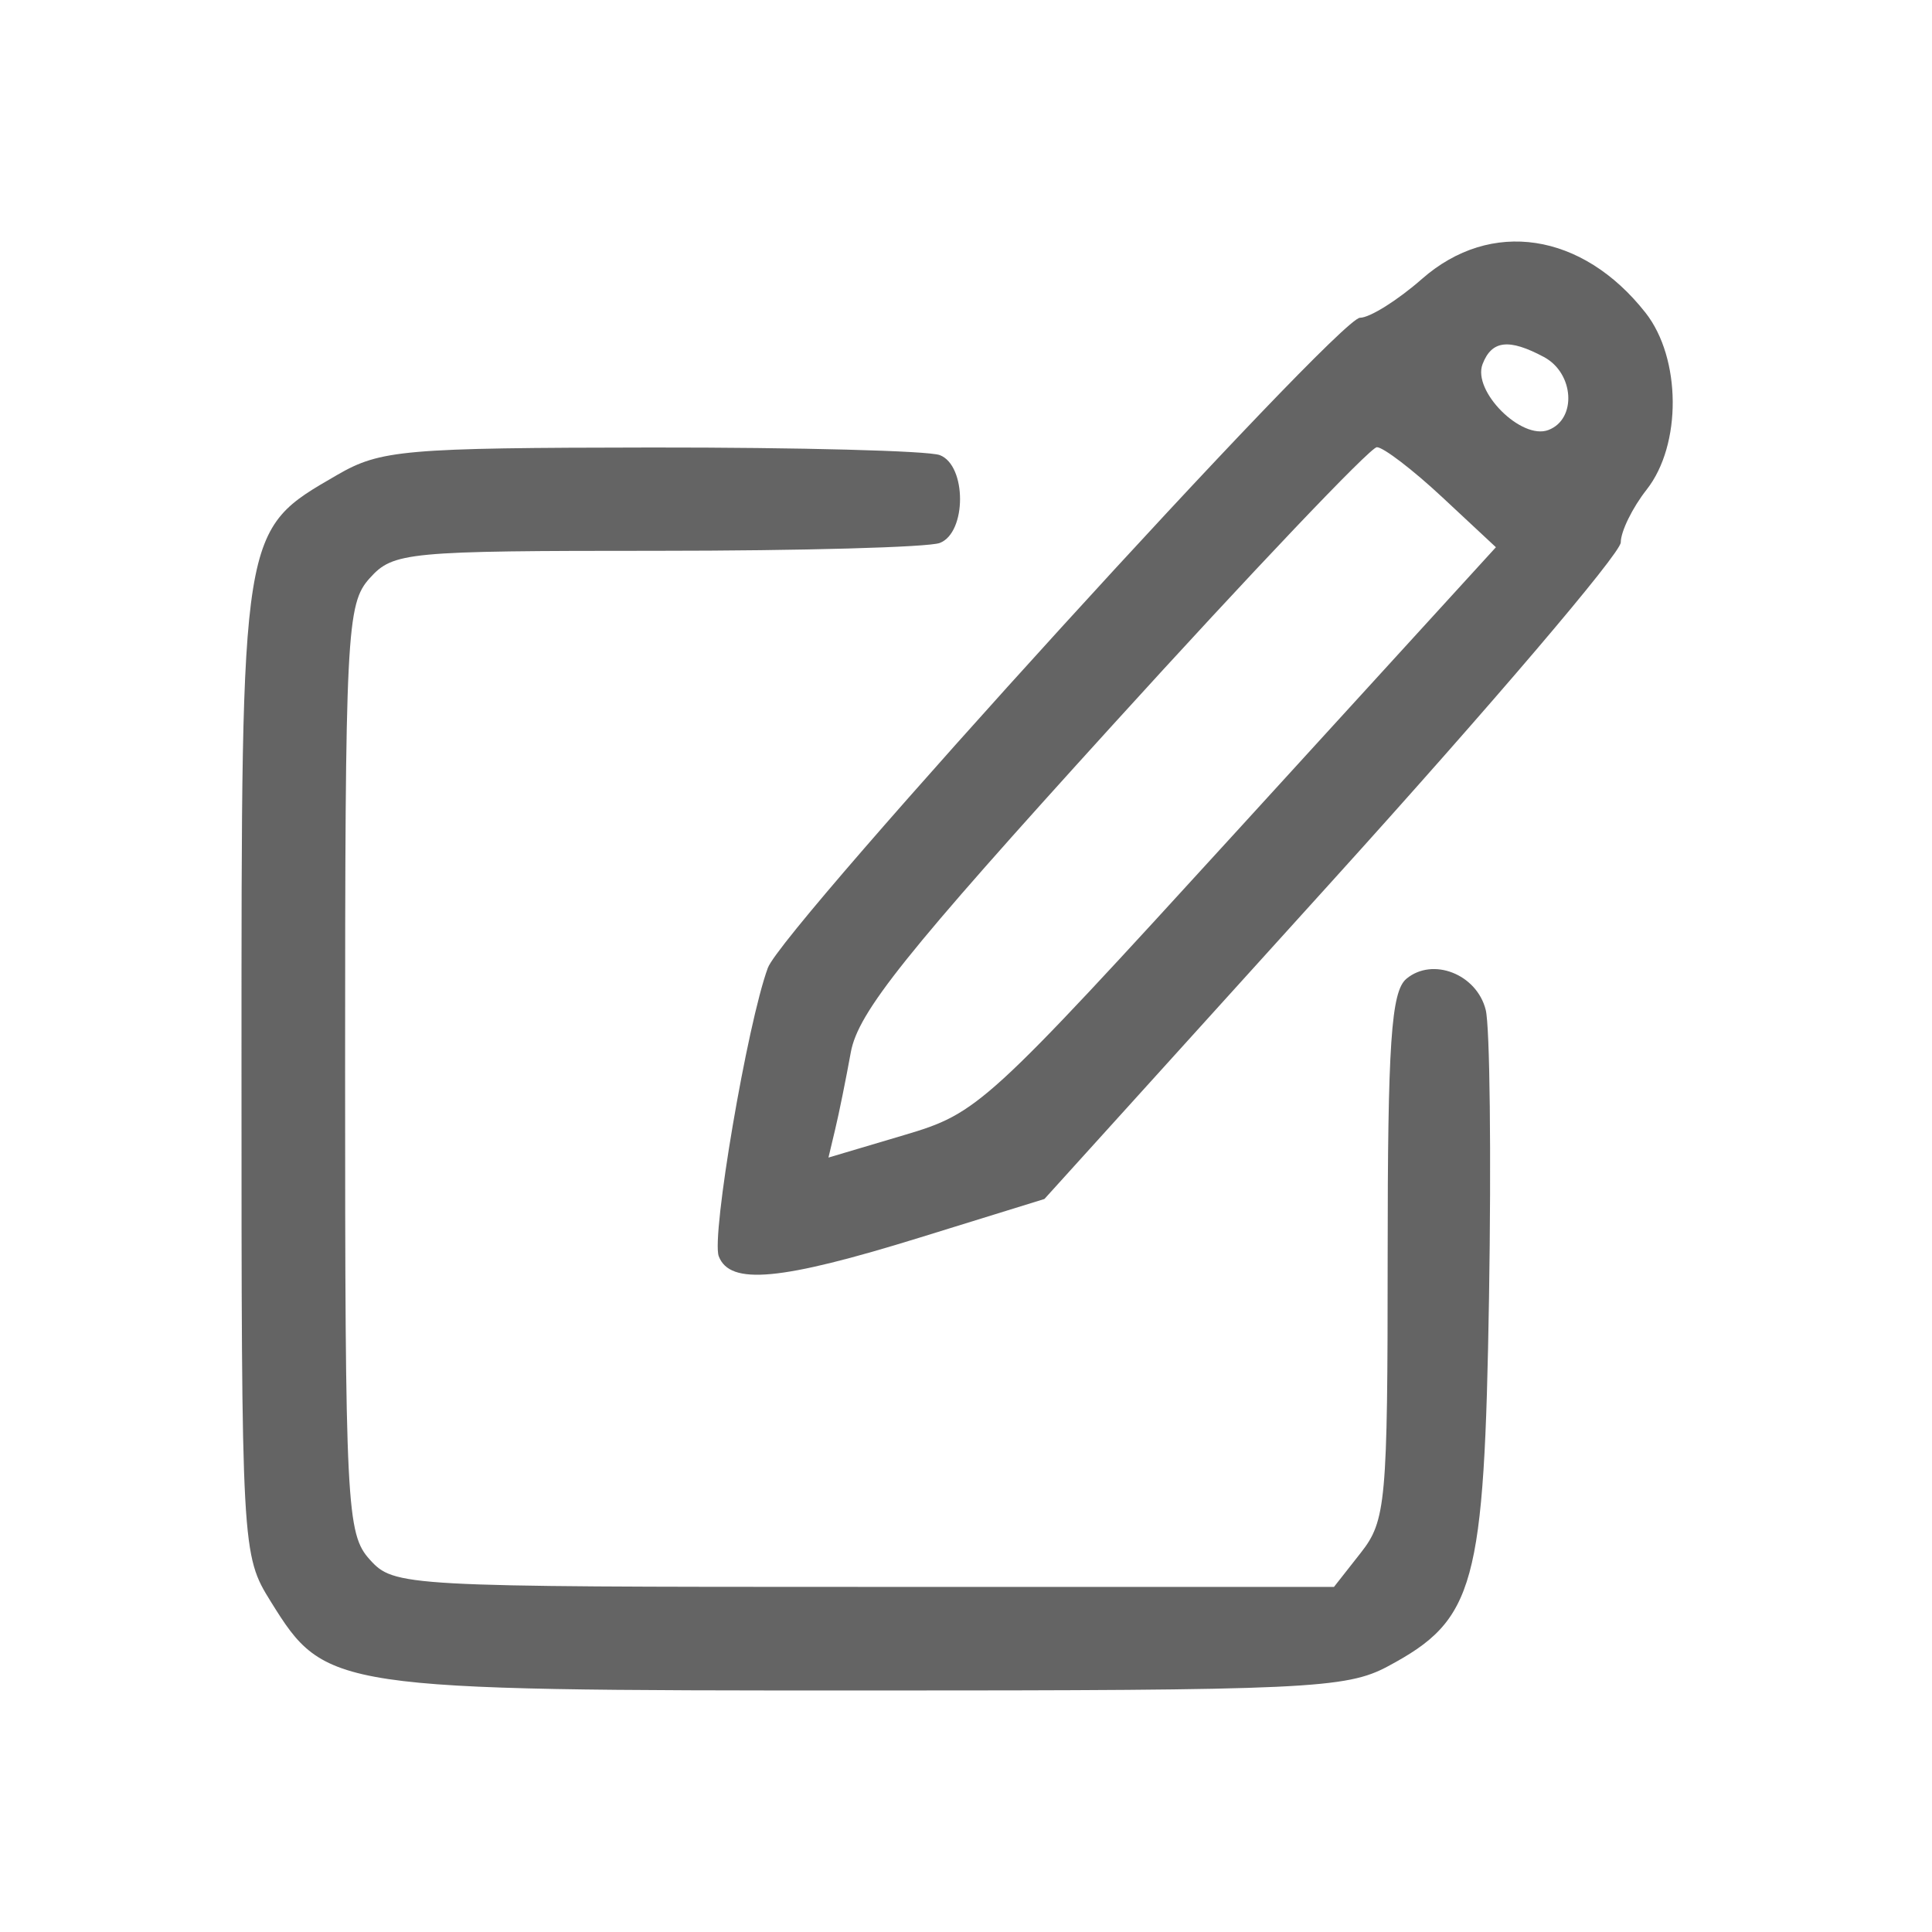 <svg width="32" height="32" viewBox="0 0 32 32" fill="none" xmlns="http://www.w3.org/2000/svg">
<g id="blog">
<path id="image 1 (Traced)" fill-rule="evenodd" clip-rule="evenodd" d="M23.553 4.619C23.15 4.973 22.688 5.263 22.526 5.263C22.16 5.264 12.966 15.357 12.718 16.031C12.378 16.953 11.778 20.478 11.905 20.808C12.09 21.291 12.929 21.212 15.238 20.497L17.299 19.859L22.072 14.585C24.697 11.685 26.845 9.164 26.845 8.984C26.845 8.803 27.038 8.409 27.274 8.109C27.857 7.368 27.848 5.934 27.255 5.18C26.208 3.849 24.692 3.619 23.553 4.619ZM25.572 5.913C26.073 6.181 26.12 6.941 25.647 7.122C25.2 7.294 24.384 6.478 24.556 6.031C24.708 5.636 24.992 5.603 25.572 5.913ZM5.587 7.865C3.982 8.797 4 8.682 4 17.704C4 25.689 4.003 25.753 4.486 26.529C5.392 27.986 5.488 28 14.332 28C21.636 28 22.297 27.97 22.987 27.6C24.433 26.827 24.584 26.278 24.663 21.484C24.701 19.139 24.677 16.997 24.608 16.726C24.46 16.135 23.731 15.849 23.295 16.211C23.042 16.421 22.984 17.277 22.984 20.811C22.984 24.879 22.956 25.189 22.539 25.719L22.095 26.284H14.314C6.676 26.284 6.526 26.276 6.125 25.832C5.739 25.406 5.716 24.952 5.716 17.704C5.716 10.455 5.739 10.001 6.125 9.575C6.514 9.144 6.733 9.123 10.88 9.123C13.271 9.123 15.379 9.065 15.566 8.993C16.013 8.822 16.013 7.709 15.566 7.538C15.379 7.466 13.232 7.41 10.793 7.412C6.692 7.417 6.302 7.451 5.587 7.865ZM23.889 8.236L24.777 9.064L20.502 13.747C16.315 18.333 16.201 18.437 14.974 18.801L13.722 19.173L13.833 18.706C13.895 18.45 14.011 17.875 14.092 17.43C14.212 16.766 14.994 15.789 18.424 12.014C20.726 9.48 22.697 7.407 22.805 7.407C22.912 7.407 23.4 7.78 23.889 8.236Z" fill="#646464"/>
</g>
</svg>
